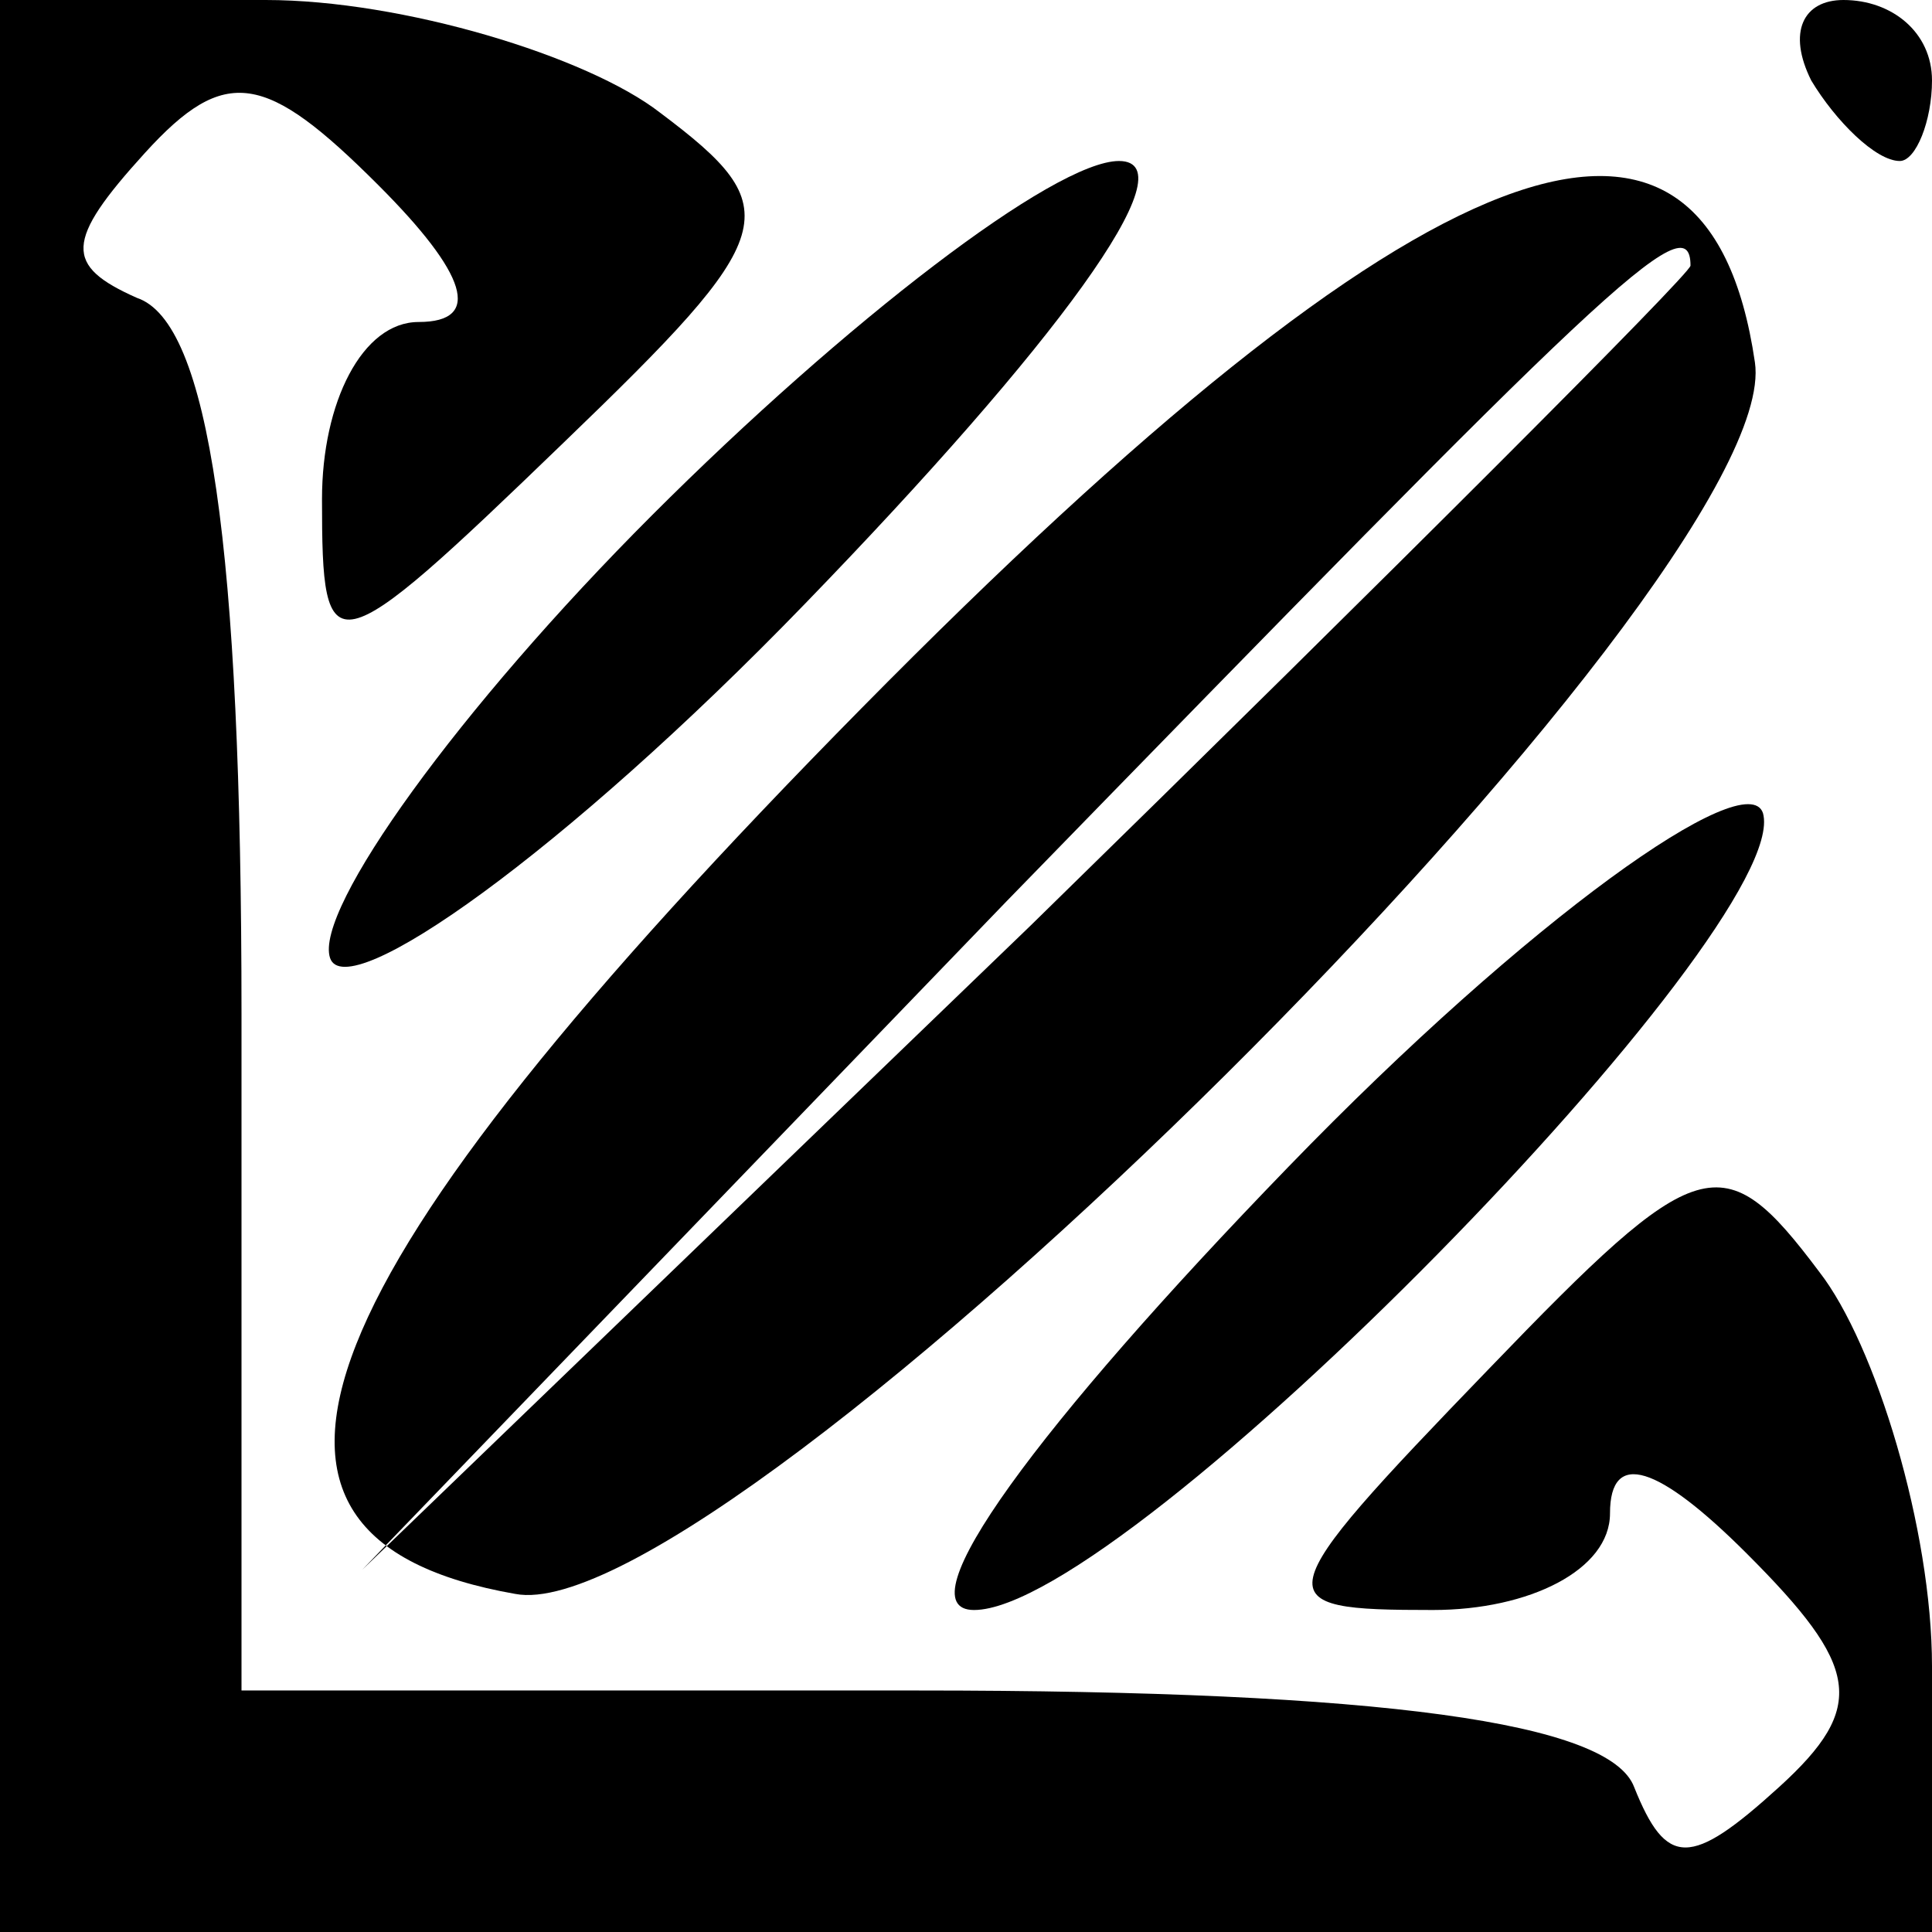 <?xml version="1.0" standalone="no"?>
<!DOCTYPE svg PUBLIC "-//W3C//DTD SVG 20010904//EN"
 "http://www.w3.org/TR/2001/REC-SVG-20010904/DTD/svg10.dtd">
<svg version="1.0" xmlns="http://www.w3.org/2000/svg"
 width="24pt" height="24pt" viewBox="0 0 24 24"
 preserveAspectRatio="xMidYMid meet">

<g transform="translate(0,24) scale(0.1,-0.1)"
fill="#000000" stroke="none">
<path d="M0 120 l0 -120 120 0 120 0 0 33 c0 17 -7 40 -14 49 -12 16 -15 15
-41 -12 -28 -29 -28 -30 -7 -30 12 0 22 5 22 12 0 8 6 6 17 -5 14 -14 15 -19
4 -29 -11 -10 -14 -10 -18 0 -3 8 -31 12 -89 12 l-84 0 0 84 c0 58 -4 86 -13
89 -9 4 -9 7 1 18 10 11 15 10 29 -4 11 -11 13 -17 5 -17 -7 0 -12 -10 -12
-22 0 -21 1 -21 30 7 27 26 28 29 12 41 -9 7 -32 14 -49 14 l-33 0 0 -120z"/>
<path d="M225 230 c3 -5 8 -10 11 -10 2 0 4 5 4 10 0 6 -5 10 -11 10 -5 0 -7
-4 -4 -10z"/>
<path d="M81 176 c-24 -24 -42 -49 -40 -55 2 -6 29 13 59 44 31 32 48 55 39
55 -8 0 -34 -20 -58 -44z"/>
<path d="M107 152 c-70 -71 -83 -103 -43 -110 26 -5 158 126 154 153 -6 41
-41 28 -111 -43z m103 55 c0 -1 -37 -38 -82 -82 l-83 -80 80 83 c74 76 85 87
85 79z"/>
<path d="M160 95 c-31 -32 -48 -55 -39 -55 19 0 102 85 98 99 -2 6 -29 -13
-59 -44z"/>
</g>
</svg>
